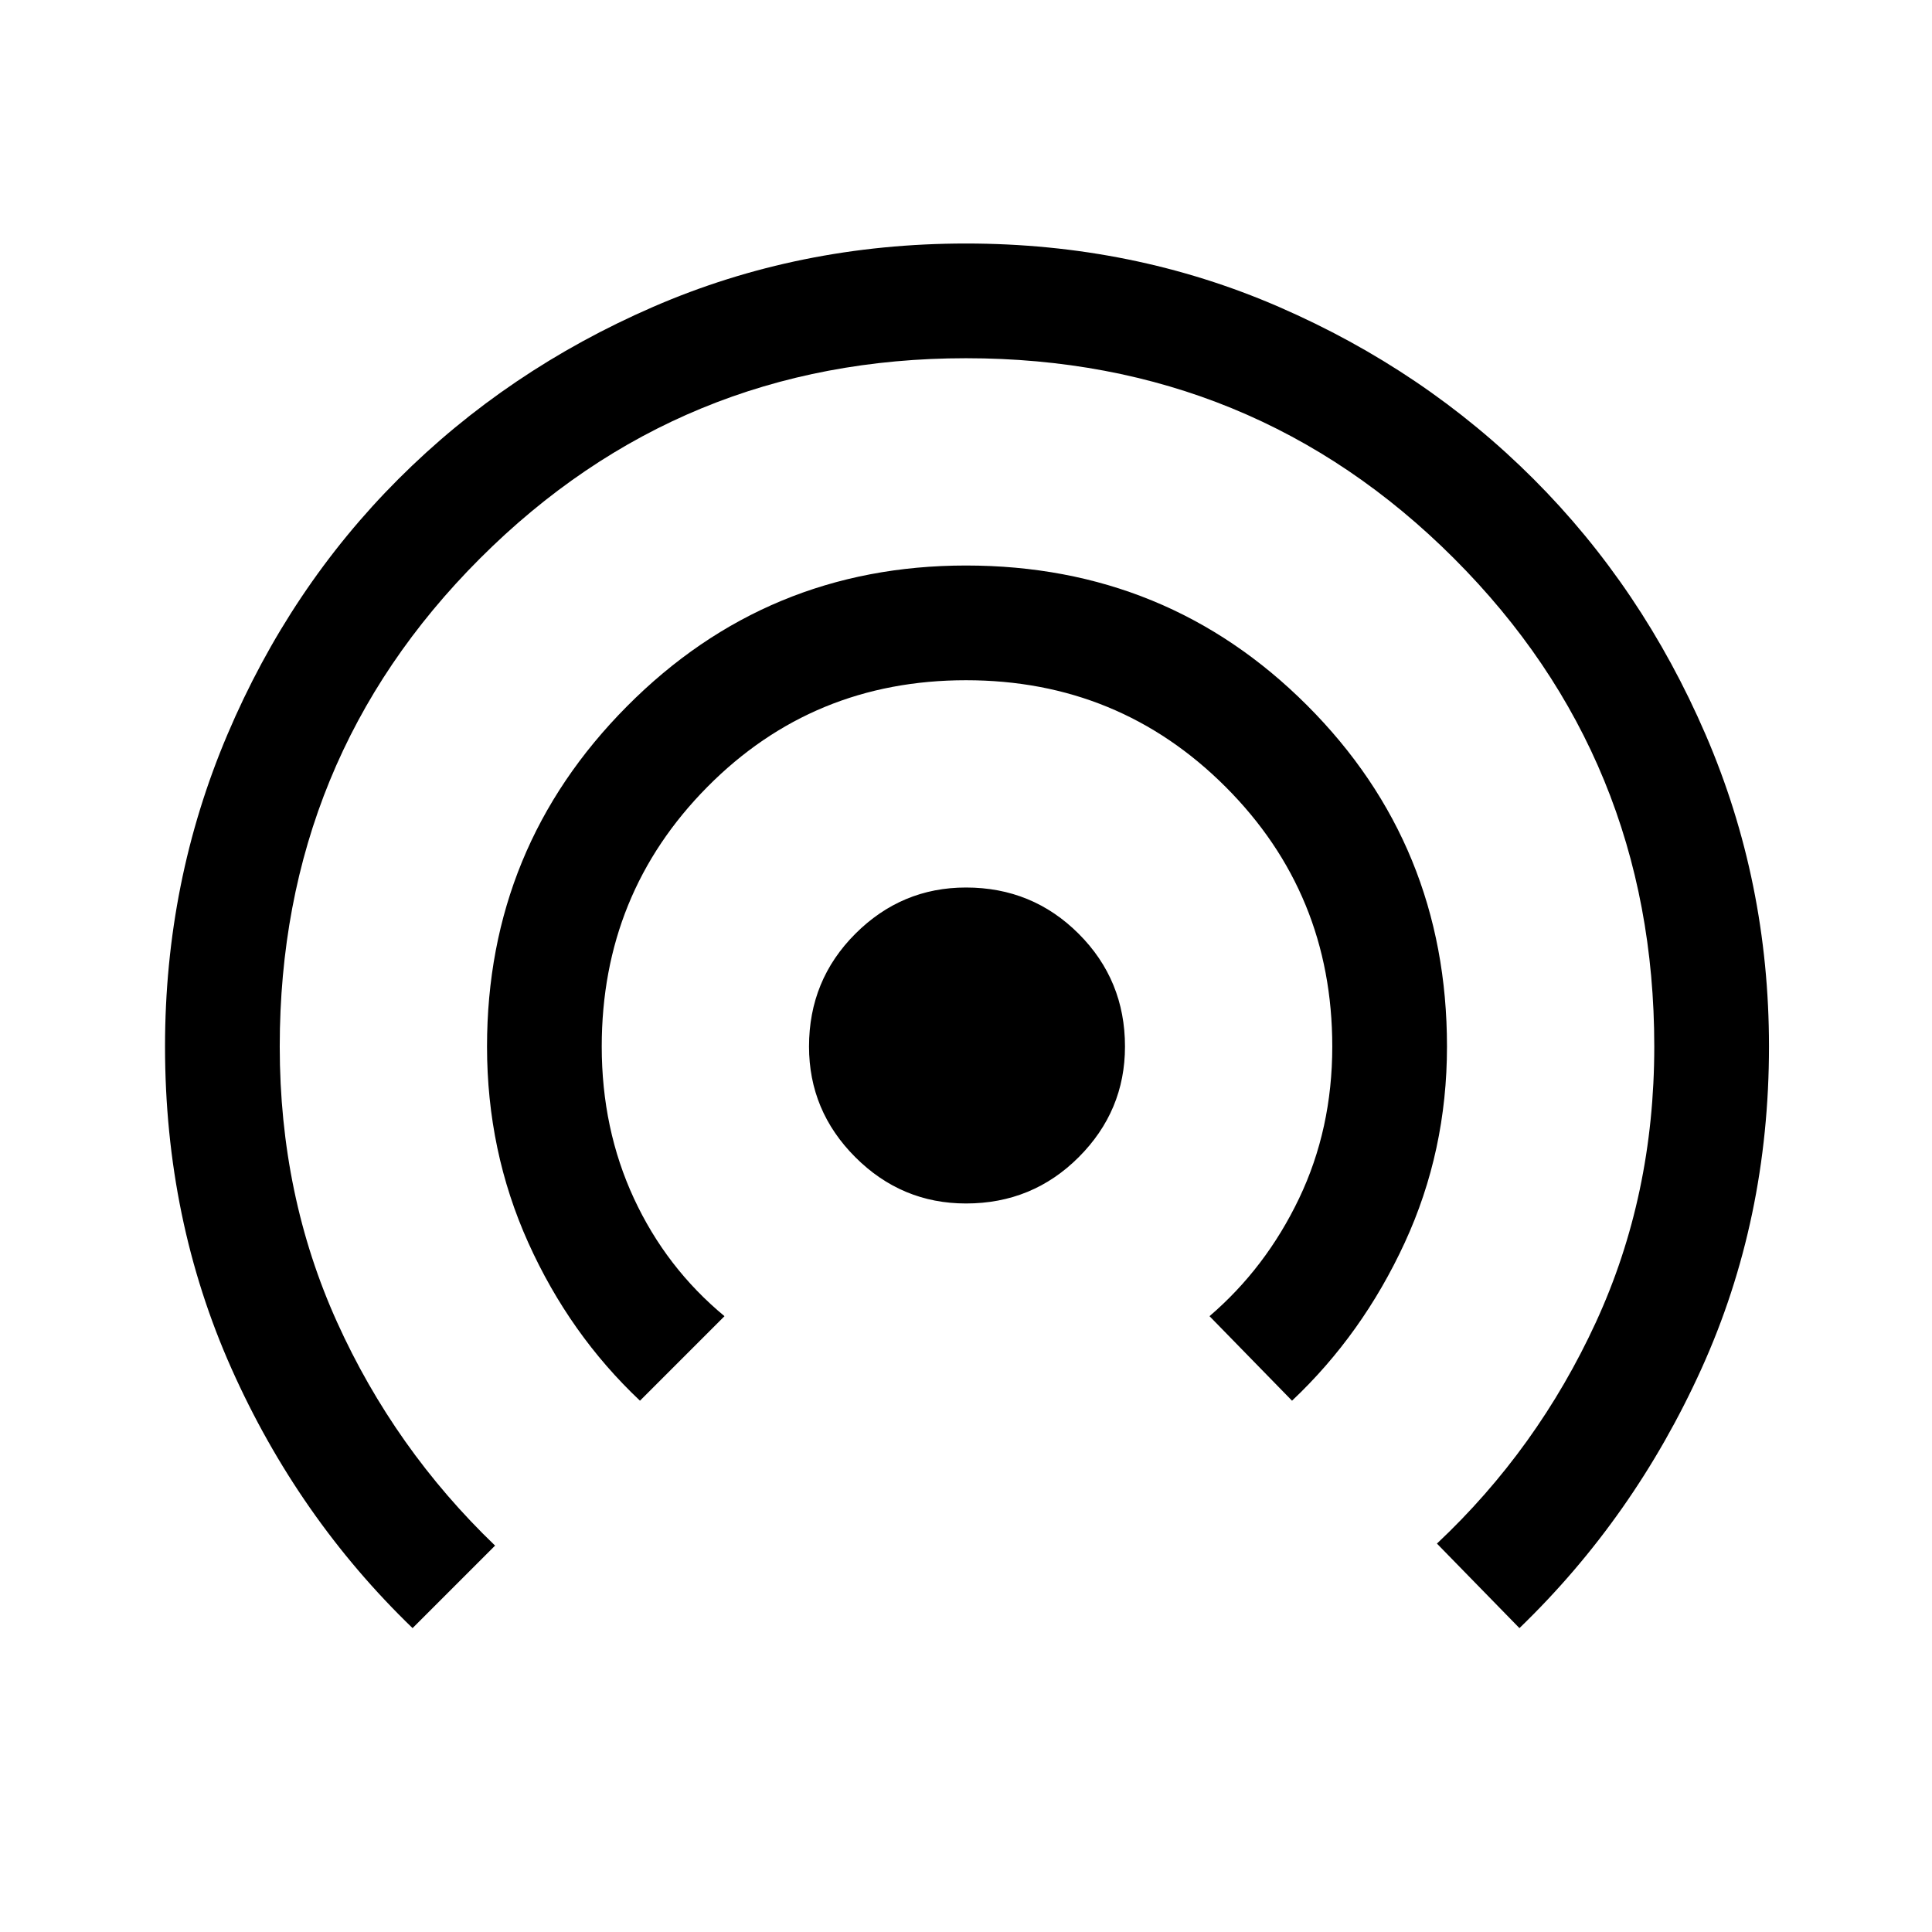 <svg xmlns="http://www.w3.org/2000/svg" height="48" width="48"><path d="M24 29.9q-1.6 0-2.75-1.15T20.1 26q0-1.65 1.15-2.8T24 22.05q1.65 0 2.8 1.15t1.15 2.8q0 1.6-1.15 2.75T24 29.9Zm-8.1 4.9q-1.75-1.65-2.775-3.925T12.1 26q0-4.95 3.475-8.45 3.475-3.5 8.425-3.5 5 0 8.475 3.475Q35.95 21 35.95 26q0 2.6-1.05 4.875T32.1 34.8l-2.05-2.1q1.4-1.2 2.225-2.925Q33.1 28.05 33.1 26q0-3.8-2.65-6.45Q27.8 16.9 24 16.9q-3.8 0-6.425 2.65T14.95 26q0 2.05.8 3.775T18 32.7Zm-5.65 5.65Q7.4 37.7 5.75 34T4.1 26q0-4.1 1.55-7.75Q7.2 14.6 9.9 11.9q2.7-2.7 6.325-4.275Q19.85 6.05 24 6.05t7.775 1.575Q35.4 9.2 38.1 11.9t4.275 6.35Q43.95 21.9 43.95 26q0 4.3-1.675 8t-4.525 6.45l-2.05-2.1q2.5-2.35 3.95-5.5Q41.1 29.7 41.1 26q0-7.15-4.975-12.125T24 8.9q-7.1 0-12.075 4.975T6.95 26q0 3.7 1.425 6.85Q9.8 36 12.3 38.4Z"/></svg>
